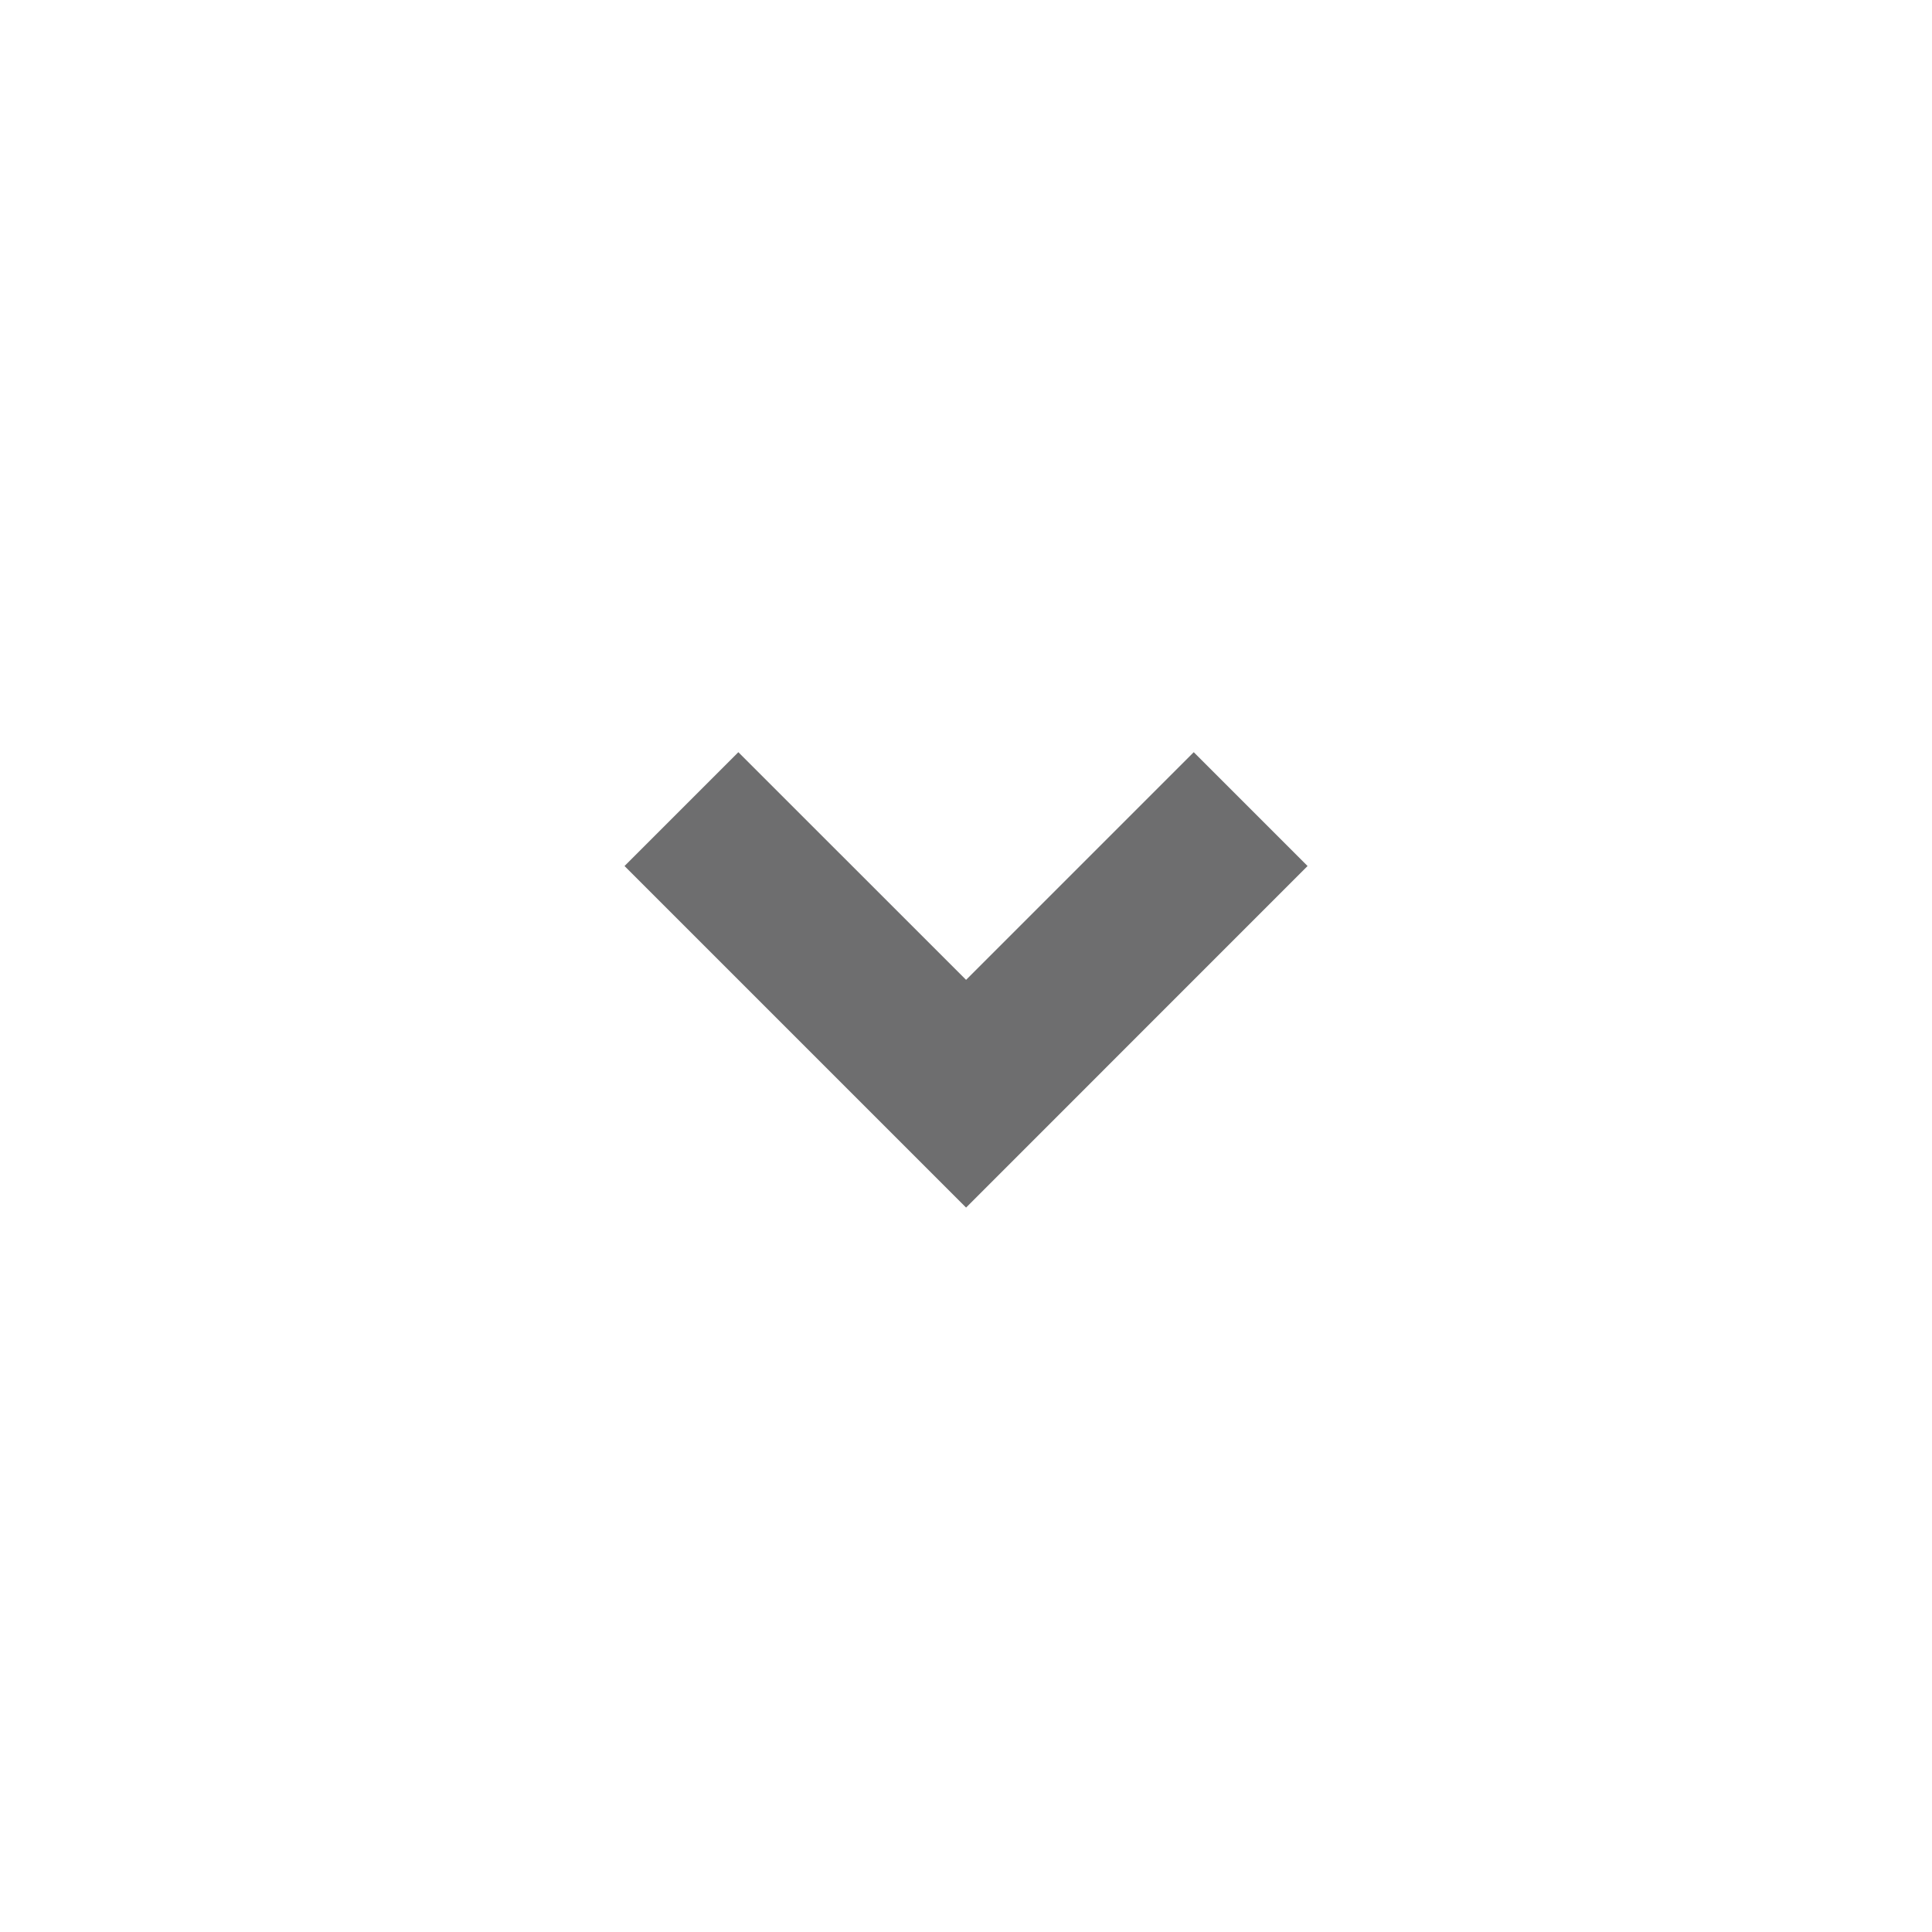 <svg width="24" height="24" viewBox="0 0 24 24" fill="none" xmlns="http://www.w3.org/2000/svg">
<path d="M12.001 15.001L7.758 10.758L9.172 9.344L12.001 12.172L14.829 9.344L16.243 10.758L12.001 15.001Z" fill="#6E6E6F"/>
</svg>
